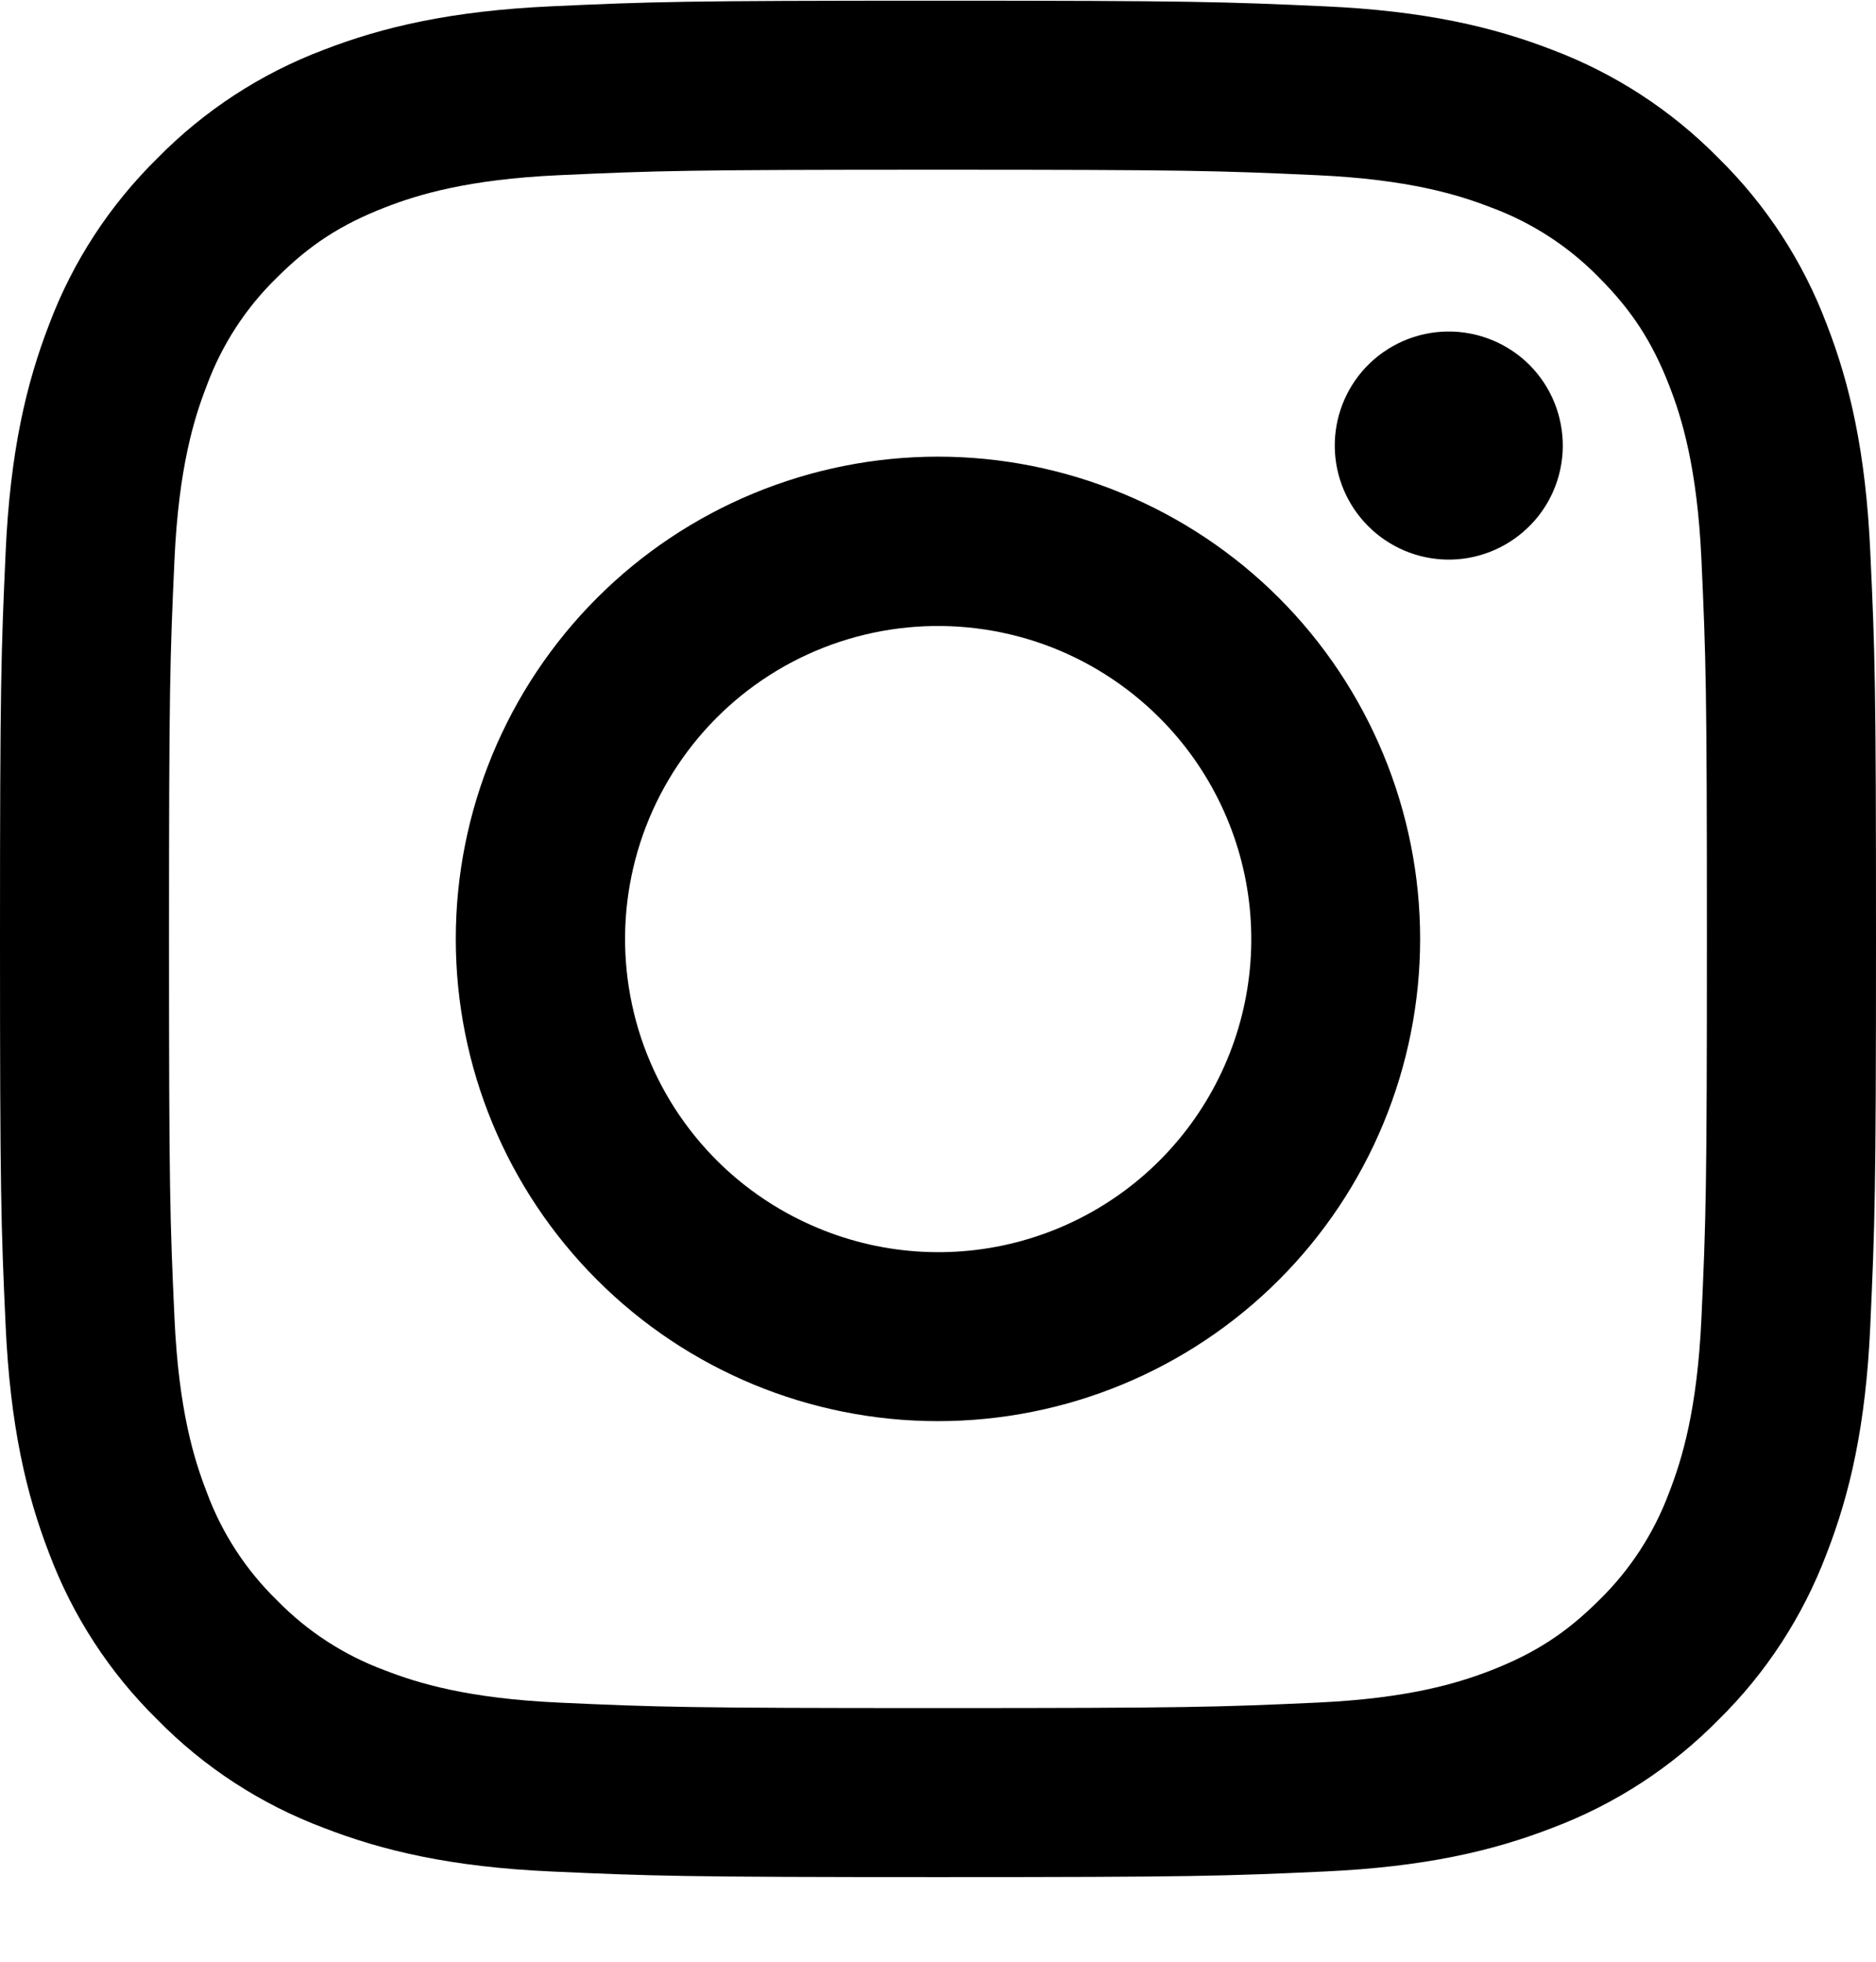 <svg width="22" height="23" viewBox="0 0 22 23" fill="none" xmlns="http://www.w3.org/2000/svg">
  <path fill-rule="evenodd" clip-rule="evenodd" d="M6.465 0.074C7.638 0.02 8.012 0.008 10.999 0.008C13.988 0.008 14.361 0.021 15.534 0.074C16.706 0.127 17.506 0.314 18.206 0.585C18.939 0.862 19.604 1.295 20.154 1.855C20.713 2.404 21.145 3.068 21.422 3.802C21.694 4.502 21.88 5.302 21.933 6.472C21.988 7.647 22 8.021 22 11.008C22 13.996 21.986 14.37 21.933 15.543C21.881 16.713 21.694 17.513 21.422 18.213C21.145 18.947 20.713 19.613 20.154 20.162C19.604 20.722 18.939 21.154 18.206 21.43C17.506 21.702 16.706 21.888 15.536 21.942C14.361 21.996 13.988 22.008 10.999 22.008C8.012 22.008 7.638 21.995 6.465 21.942C5.295 21.889 4.495 21.702 3.795 21.43C3.06 21.154 2.395 20.722 1.846 20.162C1.286 19.613 0.853 18.948 0.577 18.214C0.306 17.514 0.12 16.714 0.066 15.544C0.012 14.369 -0 13.995 -0 11.008C-0 8.02 0.013 7.646 0.066 6.474C0.119 5.302 0.306 4.502 0.577 3.802C0.853 3.068 1.287 2.404 1.847 1.854C2.396 1.295 3.06 0.862 3.794 0.585C4.494 0.314 5.294 0.128 6.464 0.074H6.465ZM15.444 2.054C14.284 2.001 13.937 1.99 10.999 1.99C8.063 1.99 7.715 2.001 6.555 2.054C5.482 2.103 4.9 2.282 4.512 2.433C3.999 2.633 3.632 2.87 3.247 3.255C2.882 3.61 2.601 4.043 2.425 4.52C2.274 4.908 2.095 5.49 2.046 6.563C1.993 7.723 1.982 8.071 1.982 11.008C1.982 13.945 1.993 14.293 2.046 15.453C2.095 16.526 2.274 17.108 2.425 17.496C2.601 17.973 2.882 18.406 3.247 18.761C3.602 19.126 4.035 19.407 4.512 19.583C4.9 19.734 5.482 19.913 6.555 19.962C7.715 20.015 8.062 20.026 10.999 20.026C13.938 20.026 14.284 20.015 15.444 19.962C16.517 19.913 17.099 19.734 17.488 19.583C18 19.383 18.367 19.146 18.753 18.761C19.117 18.406 19.398 17.973 19.575 17.496C19.726 17.108 19.904 16.526 19.953 15.453C20.006 14.293 20.017 13.945 20.017 11.008C20.017 8.071 20.006 7.723 19.953 6.563C19.904 5.49 19.726 4.908 19.575 4.52C19.375 4.007 19.137 3.64 18.753 3.255C18.397 2.89 17.965 2.61 17.488 2.433C17.099 2.282 16.517 2.103 15.444 2.054ZM9.595 14.399C10.379 14.726 11.253 14.77 12.066 14.524C12.88 14.278 13.583 13.757 14.055 13.05C14.527 12.344 14.74 11.495 14.656 10.649C14.572 9.804 14.197 9.013 13.595 8.413C13.211 8.03 12.747 7.736 12.236 7.553C11.725 7.371 11.18 7.304 10.64 7.357C10.1 7.41 9.579 7.582 9.113 7.861C8.648 8.14 8.25 8.519 7.949 8.97C7.647 9.421 7.45 9.934 7.37 10.47C7.29 11.007 7.331 11.555 7.488 12.074C7.645 12.593 7.916 13.071 8.28 13.473C8.644 13.875 9.093 14.191 9.595 14.399ZM7.002 7.01C7.527 6.485 8.15 6.069 8.836 5.785C9.522 5.501 10.257 5.354 10.999 5.354C11.742 5.354 12.477 5.501 13.163 5.785C13.849 6.069 14.473 6.485 14.998 7.01C15.523 7.535 15.939 8.159 16.223 8.845C16.507 9.531 16.654 10.266 16.654 11.008C16.654 11.751 16.507 12.486 16.223 13.172C15.939 13.858 15.523 14.481 14.998 15.006C13.937 16.067 12.499 16.662 10.999 16.662C9.5 16.662 8.062 16.067 7.002 15.006C5.941 13.946 5.345 12.508 5.345 11.008C5.345 9.509 5.941 8.071 7.002 7.01ZM17.907 6.196C18.038 6.074 18.142 5.926 18.214 5.762C18.286 5.599 18.324 5.422 18.327 5.243C18.329 5.064 18.296 4.887 18.229 4.721C18.162 4.555 18.062 4.405 17.936 4.278C17.809 4.152 17.658 4.052 17.493 3.985C17.327 3.918 17.149 3.884 16.971 3.887C16.792 3.889 16.615 3.928 16.451 4C16.288 4.072 16.14 4.176 16.017 4.306C15.779 4.559 15.648 4.895 15.653 5.243C15.658 5.591 15.799 5.923 16.045 6.169C16.291 6.415 16.623 6.556 16.971 6.561C17.318 6.566 17.654 6.435 17.907 6.196Z" fill="black" />
</svg>
  